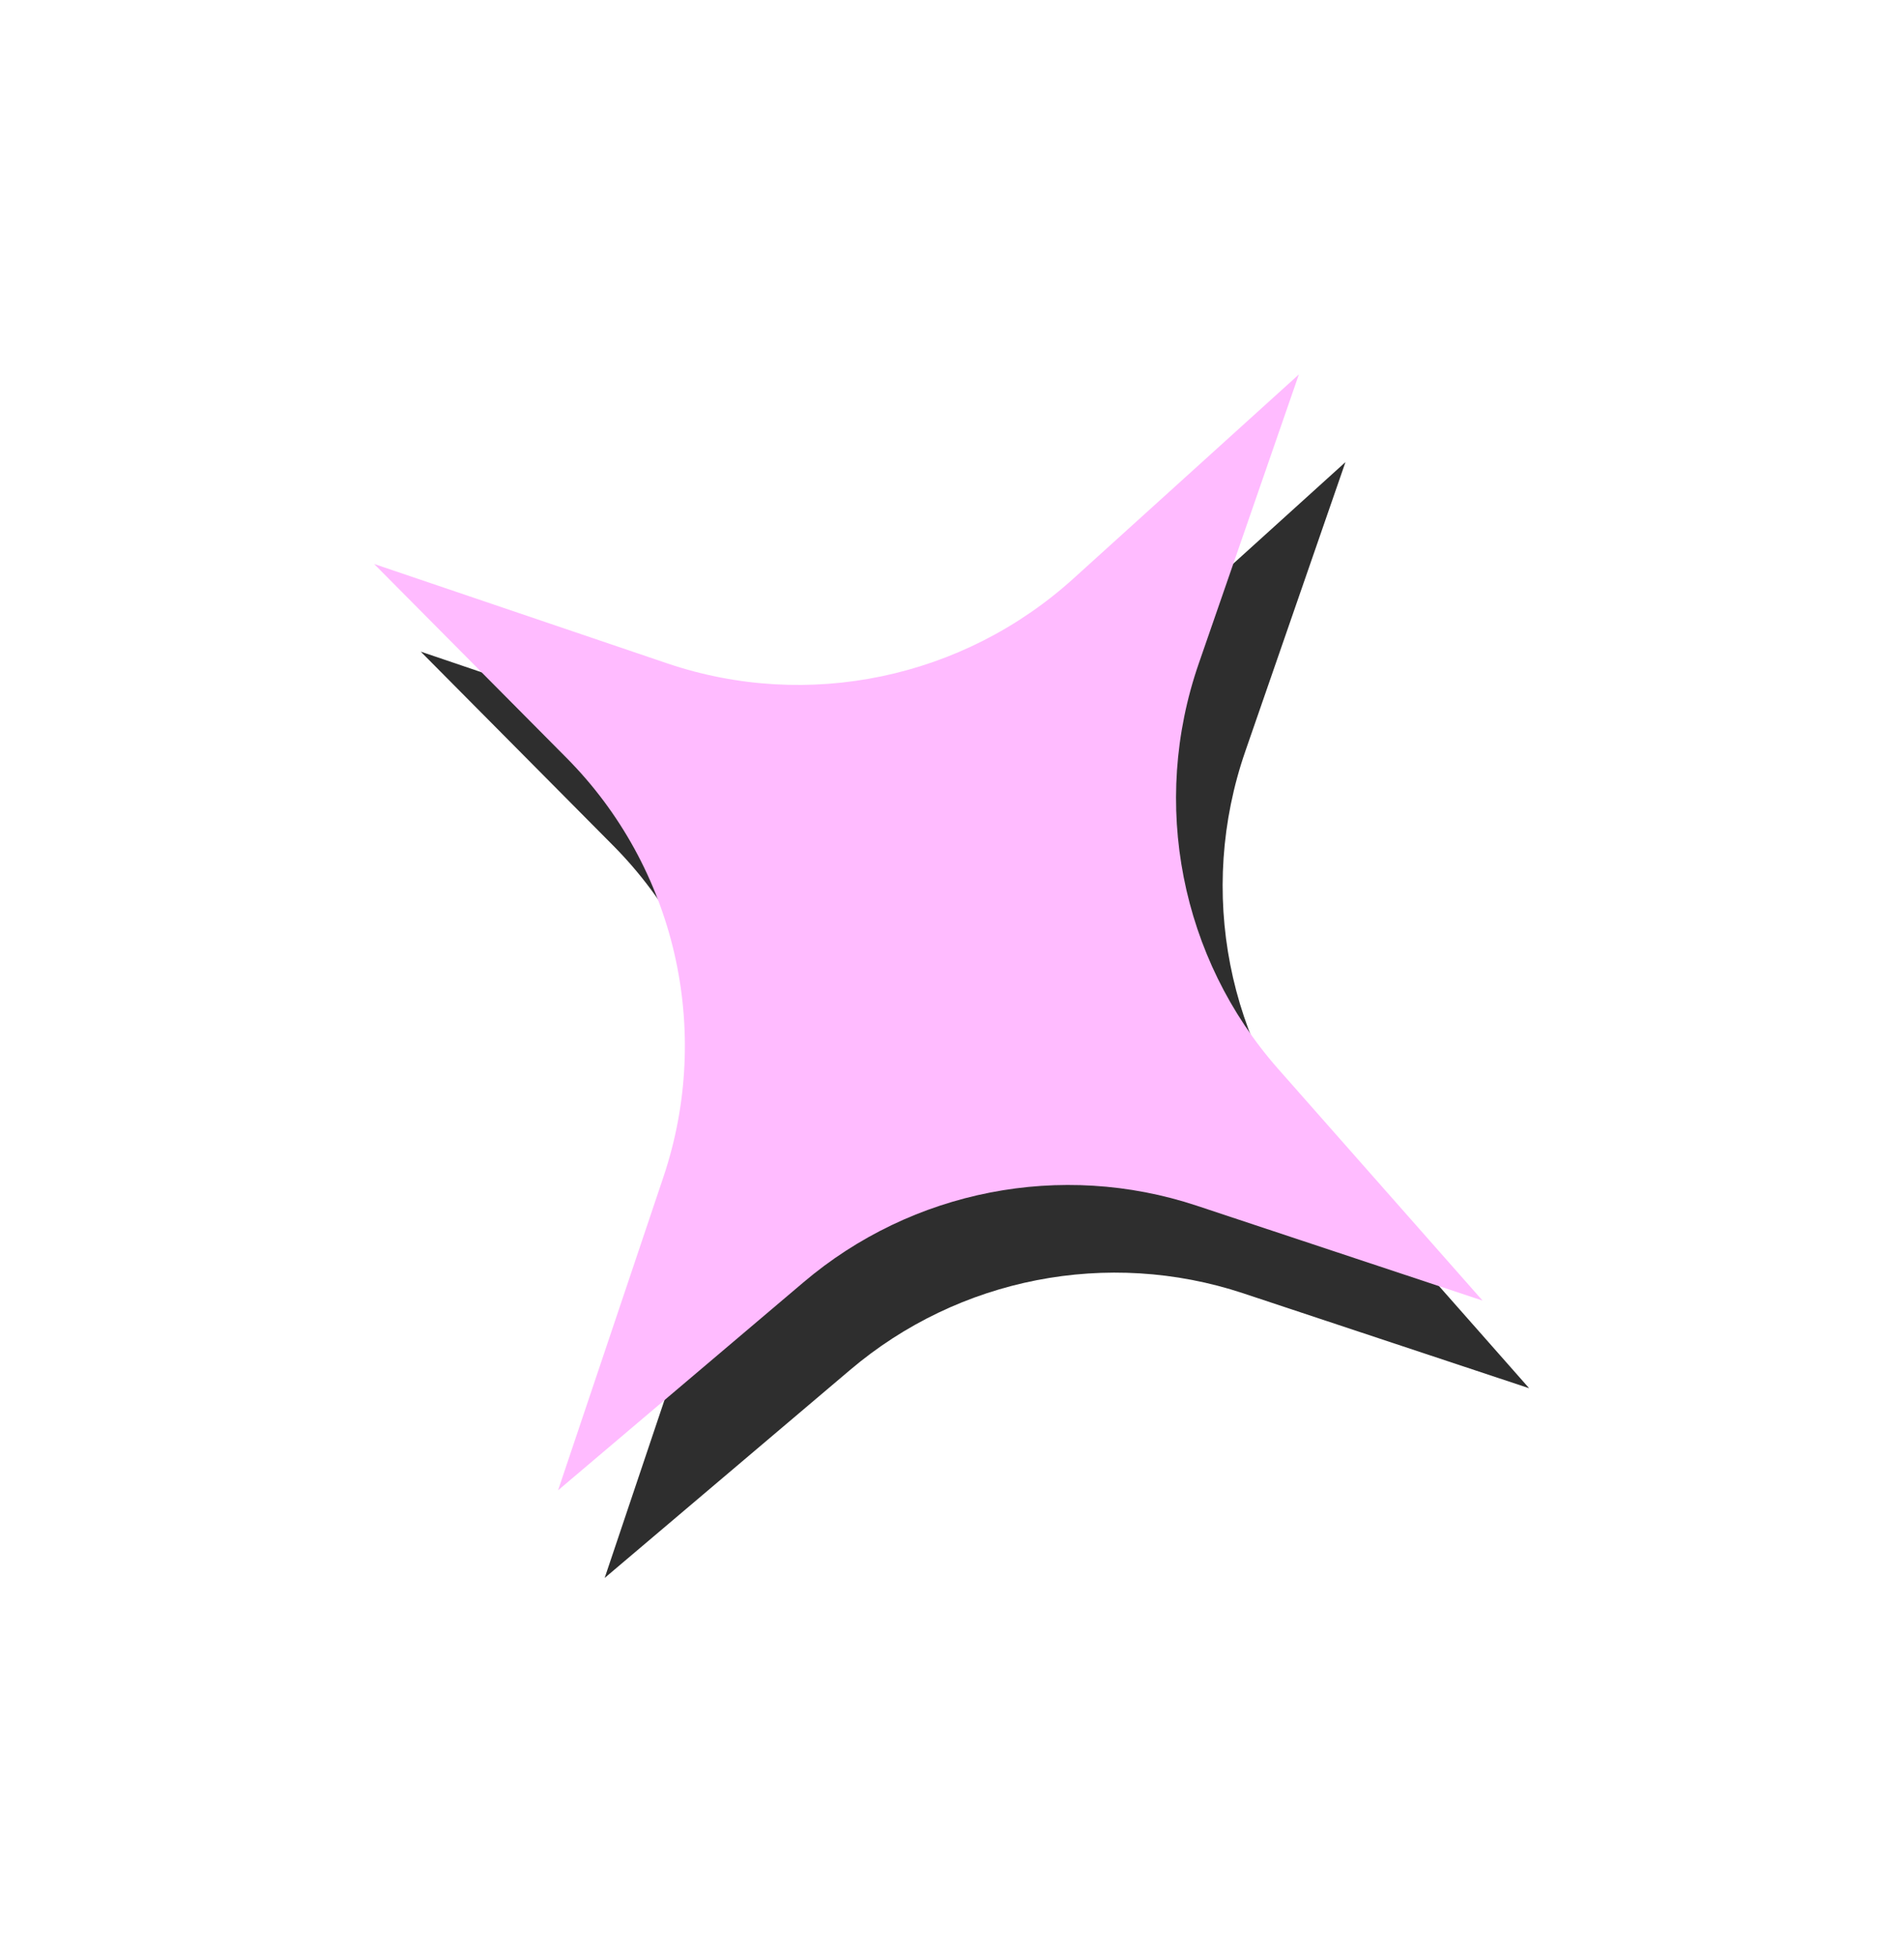 <svg width="149" height="153" viewBox="0 0 149 153" fill="none" xmlns="http://www.w3.org/2000/svg">
<path d="M105.292 36.143L97.456 58.757C93.665 69.692 96.035 81.804 103.663 90.454L119.665 108.584L97.279 101.155C86.711 97.659 75.033 99.924 66.508 107.168L47.318 123.424L55.561 98.924C59.437 87.408 56.495 74.703 47.972 66.127L32.924 50.969L55.889 58.752C66.862 62.457 79.016 59.931 87.66 52.098L105.292 36.143Z" fill="#2E2E2E"/>
<path d="M101.645 29.288L93.81 51.901C90.018 62.836 92.388 74.948 100.016 83.598L116.019 101.729L93.633 94.3C83.065 90.803 71.387 93.068 62.862 100.312L43.672 116.568L51.914 92.069C55.79 80.552 52.848 67.848 44.326 59.271L29.277 44.113L52.243 51.897C63.216 55.602 75.369 53.076 84.014 45.243L101.645 29.288Z" fill="#FFBBFF"/>
</svg>
